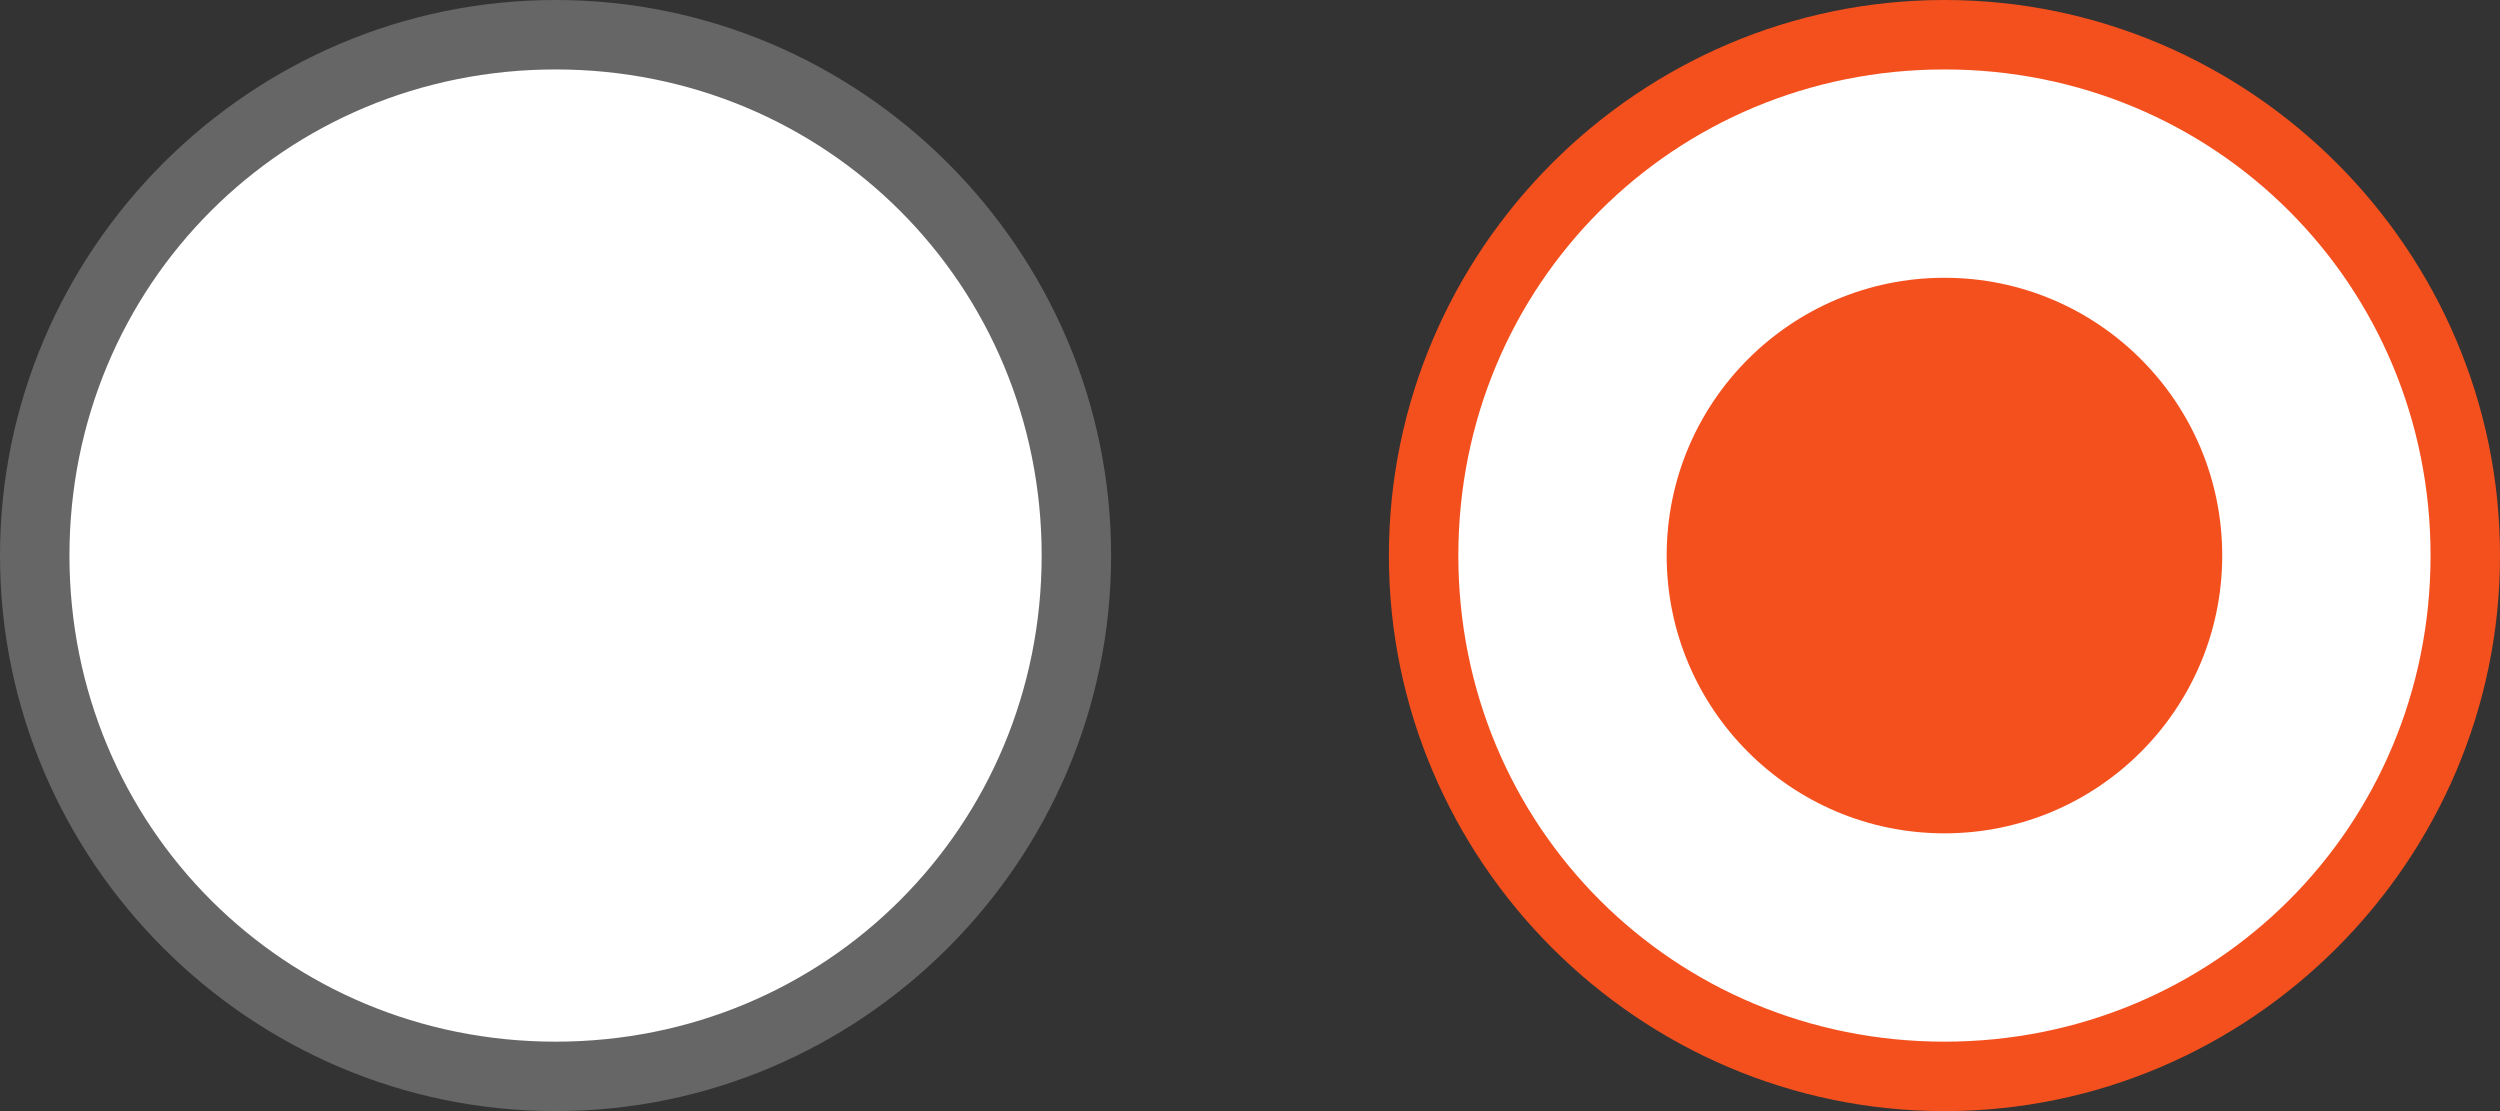 <?xml version="1.0" encoding="utf-8"?>
<!-- Generator: Adobe Illustrator 22.1.0, SVG Export Plug-In . SVG Version: 6.00 Build 0)  -->
<svg version="1.1" id="Layer_1" xmlns="http://www.w3.org/2000/svg" xmlns:xlink="http://www.w3.org/1999/xlink" x="0px" y="0px"
	 viewBox="0 0 36 16" style="enable-background:new 0 0 36 16;" xml:space="preserve">
<rect x="0" y="0" width="36" height="16" fill="#333333" stroke="none"/>
<style type="text/css">
	.st0{fill:#FFFFFF;}
	.st1{fill:#666666;}
	.st2{fill:#F4501E;}
</style>
<title>radio_btn</title>
<path class="st0" d="M8,15.5c-4.1,0-7.5-3.4-7.5-7.5S3.9,0.5,8,0.5s7.5,3.4,7.5,7.5C15.5,12.1,12.1,15.5,8,15.5z"/>
<path class="st1" d="M8,1c3.9,0,7,3.1,7,7s-3.1,7-7,7s-7-3.1-7-7c0,0,0,0,0,0C1,4.1,4.1,1,8,1 M8,0C3.6,0,0,3.6,0,8s3.6,8,8,8
	s8-3.6,8-8S12.4,0,8,0z"/>
<path class="st0" d="M28,15.5c-4.1,0-7.5-3.4-7.5-7.5s3.4-7.5,7.5-7.5s7.5,3.4,7.5,7.5C35.5,12.1,32.1,15.5,28,15.5z"/>
<path class="st2" d="M28,1c3.9,0,7,3.1,7,7s-3.1,7-7,7s-7-3.1-7-7c0,0,0,0,0,0C21,4.1,24.1,1,28,1 M28,0c-4.4,0-8,3.6-8,8s3.6,8,8,8
	s8-3.6,8-8S32.4,0,28,0z"/>
<circle class="st2" cx="28" cy="8" r="4"/>
</svg>
